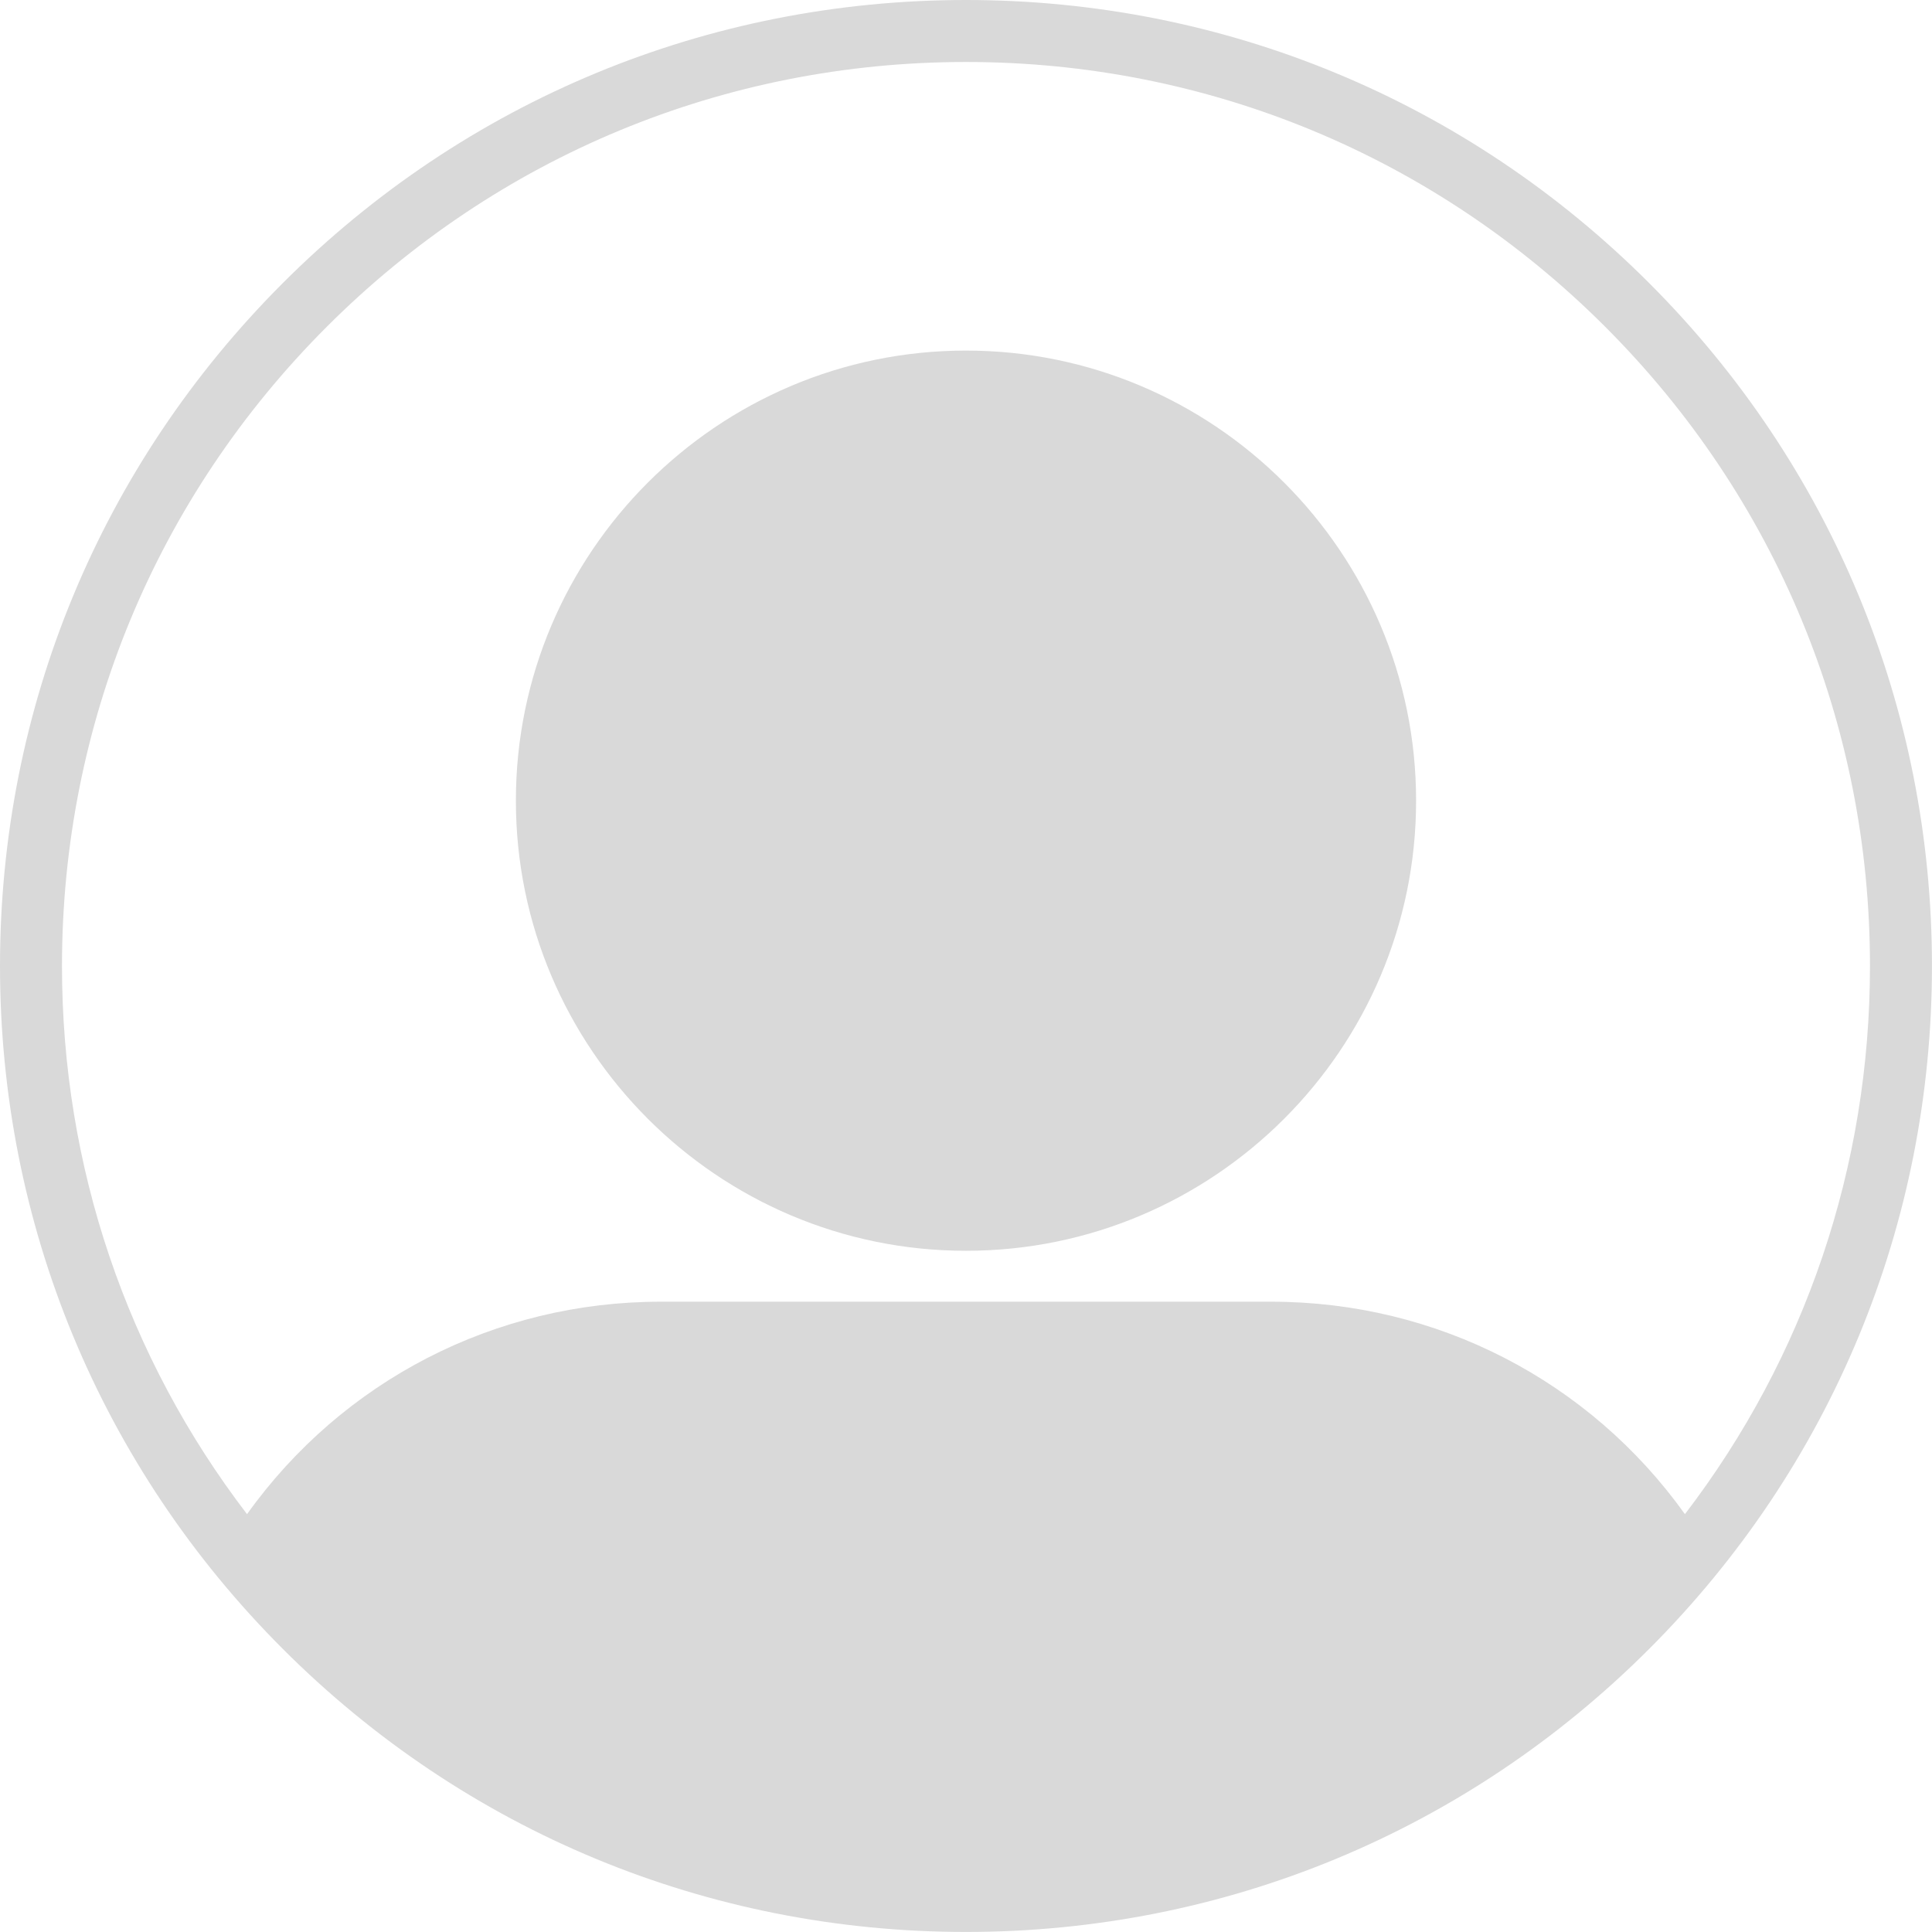 <svg xmlns="http://www.w3.org/2000/svg" xmlns:xlink="http://www.w3.org/1999/xlink" width="500" zoomAndPan="magnify" viewBox="0 0 375 375" height="500" preserveAspectRatio="xMidYMid meet" version="1.0"><path fill="#d9d9d9" d="M 320.078 54.918 C 284.664 19.504 237.578 0 187.496 0 C 137.414 0 90.332 19.504 54.918 54.918 C 19.504 90.328 0 137.414 0 187.496 C 0 237.578 19.504 284.664 54.918 320.078 C 90.332 355.492 137.414 374.992 187.496 374.992 C 237.578 374.992 284.664 355.492 320.078 320.078 C 355.492 284.664 374.992 237.578 374.992 187.496 C 374.992 137.414 355.492 90.328 320.078 54.918 Z M 63.426 63.426 C 96.566 30.285 140.629 12.031 187.496 12.031 C 234.367 12.031 278.43 30.285 311.57 63.426 C 344.711 96.566 362.961 140.629 362.961 187.496 C 362.961 226.457 350.336 263.477 327.043 293.895 C 308.504 267.977 278.902 252.66 246.754 252.66 L 128.238 252.66 C 96.09 252.66 66.488 267.977 47.949 293.895 C 24.656 263.473 12.031 226.457 12.031 187.496 C 12.031 140.629 30.285 96.566 63.426 63.426 Z M 187.496 242.777 C 235.672 242.777 274.863 203.586 274.863 155.41 C 274.863 107.238 235.672 68.047 187.496 68.047 C 139.324 68.047 100.133 107.238 100.133 155.41 C 100.133 203.586 139.324 242.777 187.496 242.777 Z M 187.496 242.777 " fill-opacity="1" fill-rule="nonzero"/></svg>